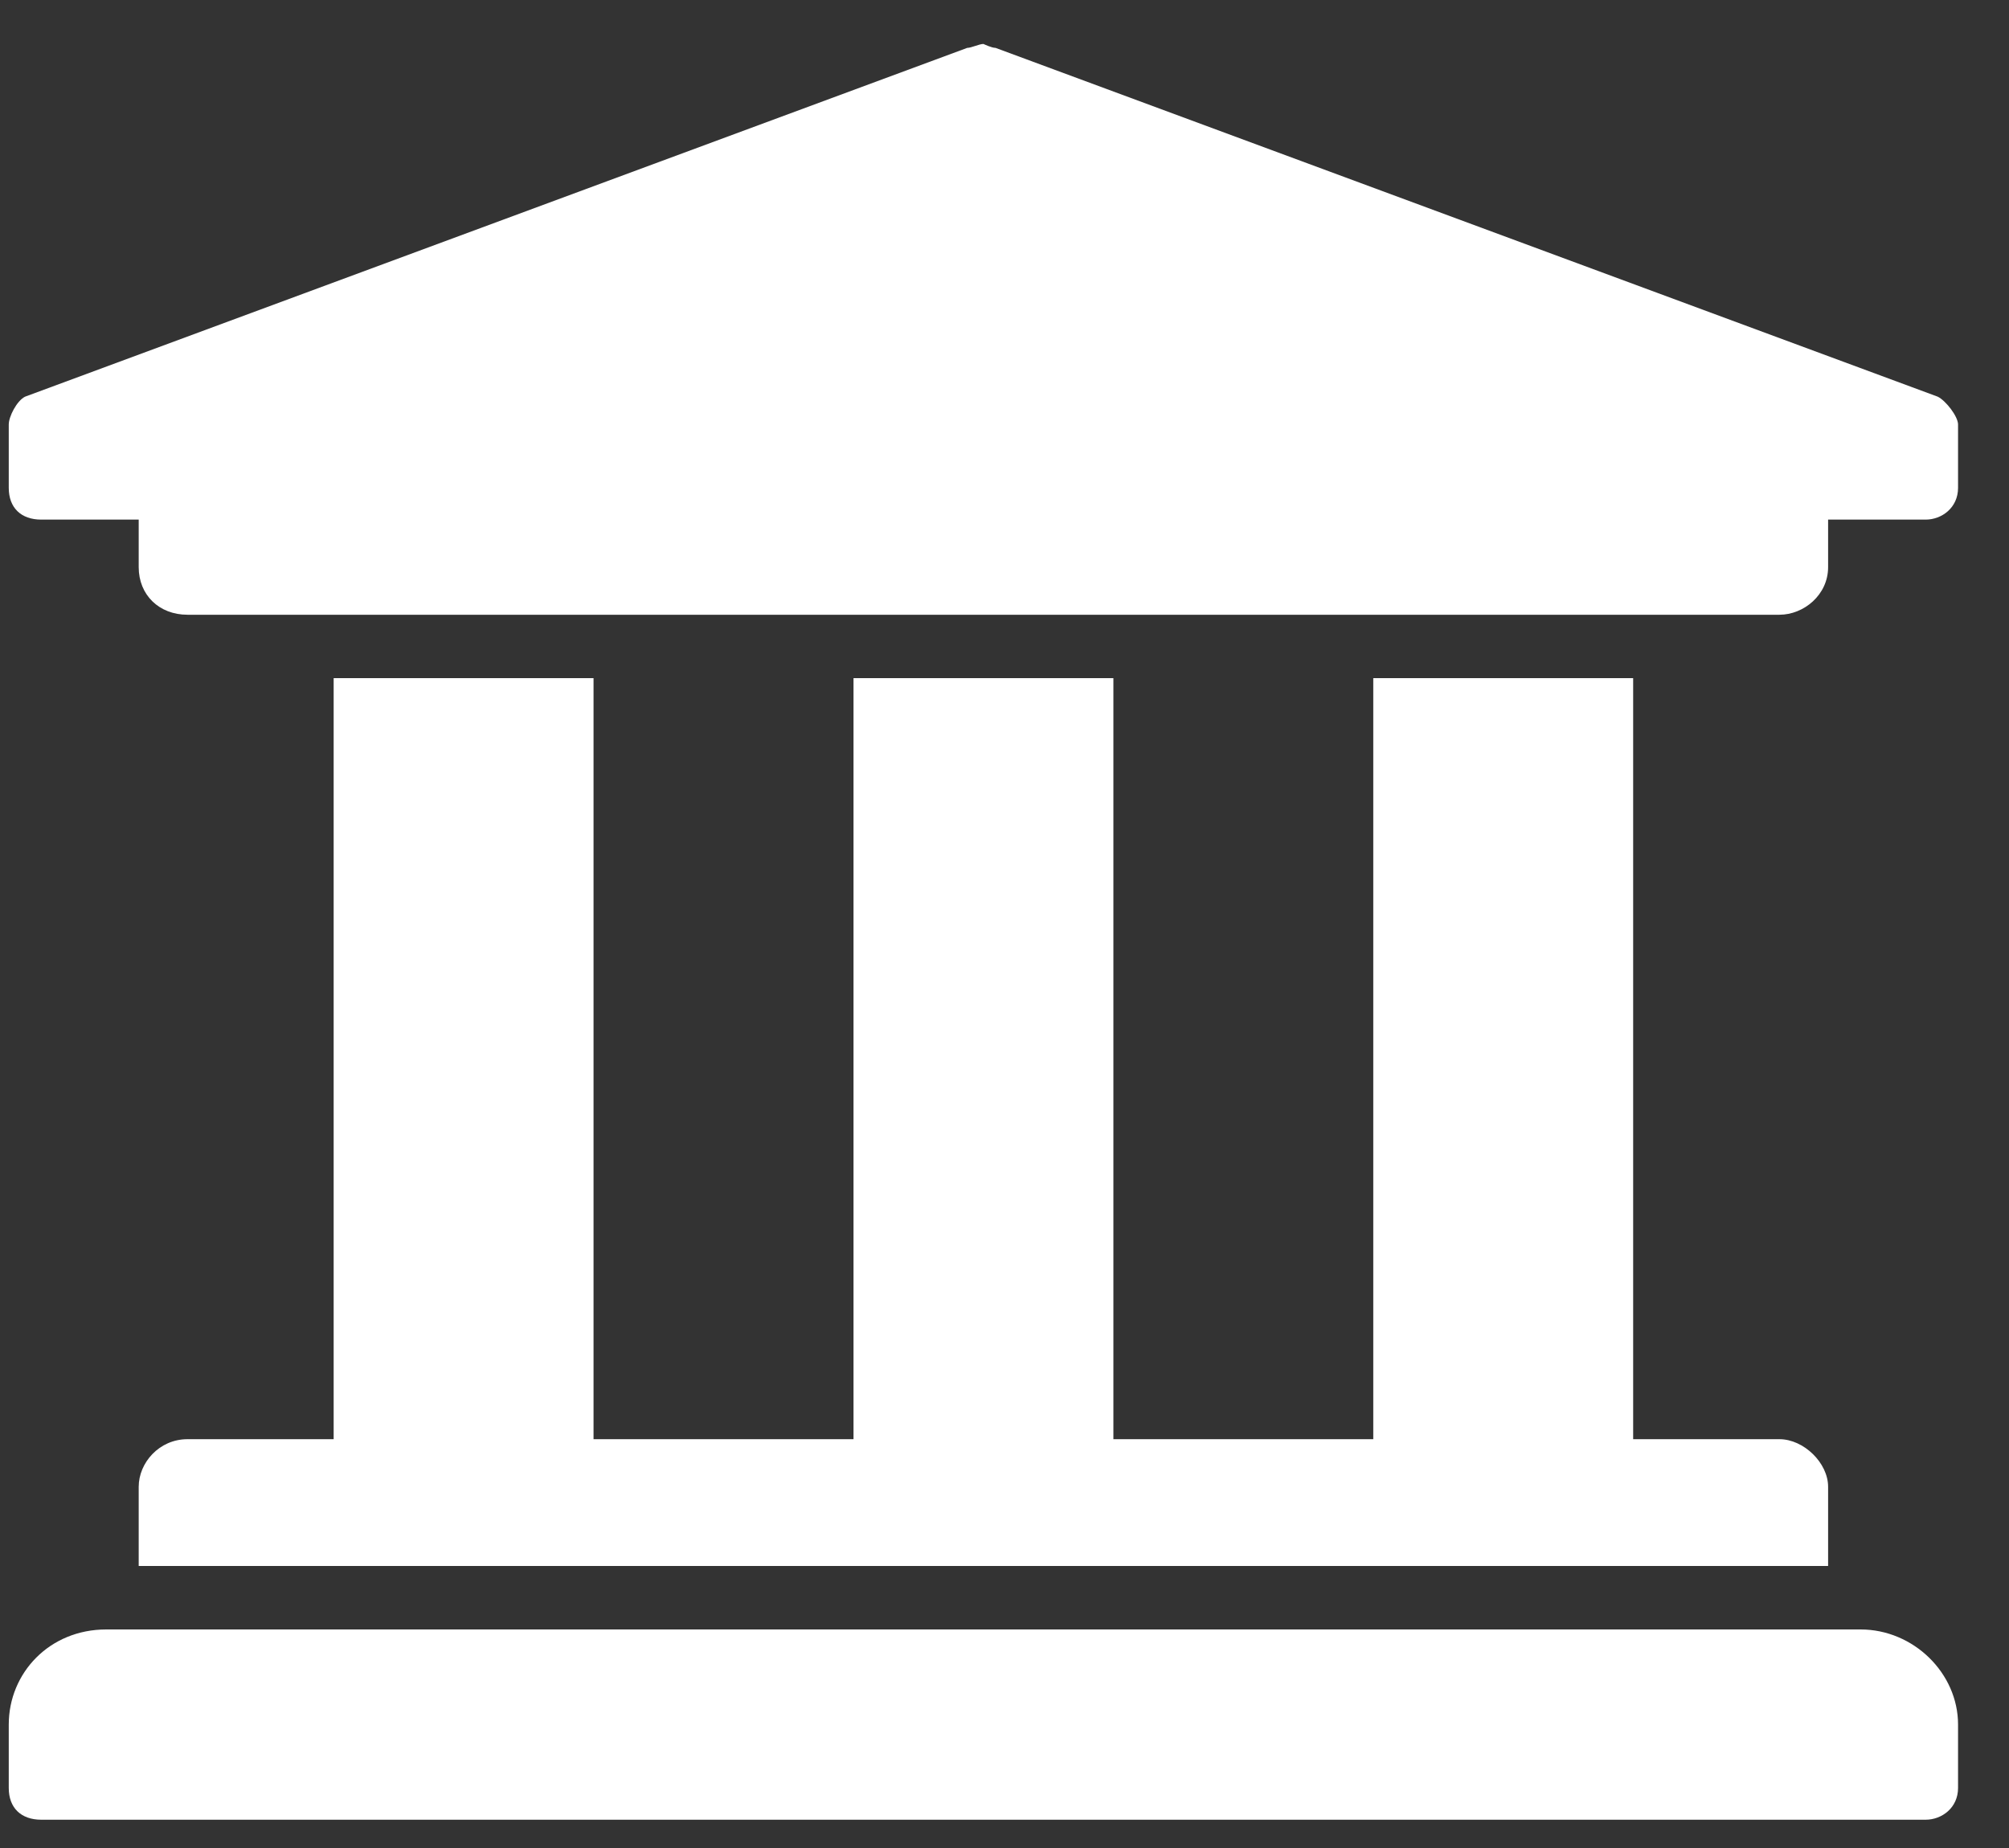 <svg width="25" height="23" viewBox="0 0 25 23" fill="none" xmlns="http://www.w3.org/2000/svg">
<rect x="0" y="0" width="25" height="23" fill="#333333" stroke="none"/>
<path d="M24.366 5.283C24.366 5.184 24.215 4.987 24.113 4.937L12.389 0.596C12.339 0.596 12.238 0.547 12.238 0.547C12.187 0.547 12.086 0.596 12.036 0.596L0.312 4.937C0.21 4.987 0.109 5.184 0.109 5.283V6.072C0.109 6.319 0.261 6.467 0.514 6.467H1.726V7.059C1.726 7.404 1.979 7.651 2.333 7.651H22.143C22.446 7.651 22.749 7.404 22.749 7.059V6.467H23.962C24.164 6.467 24.366 6.319 24.366 6.072V5.283ZM23.153 20.28H1.322C0.615 20.28 0.109 20.822 0.109 21.464V22.253C0.109 22.5 0.261 22.648 0.514 22.648H23.962C24.164 22.648 24.366 22.5 24.366 22.253V21.464C24.366 20.822 23.81 20.28 23.153 20.28ZM4.152 8.44V17.912H2.333C1.979 17.912 1.726 18.208 1.726 18.504V19.49H22.749V18.504C22.749 18.208 22.446 17.912 22.143 17.912H20.323V8.44H17.089V17.912H13.855V8.44H10.621V17.912H7.386V8.44H4.152Z" fill="white"/>
</svg>
